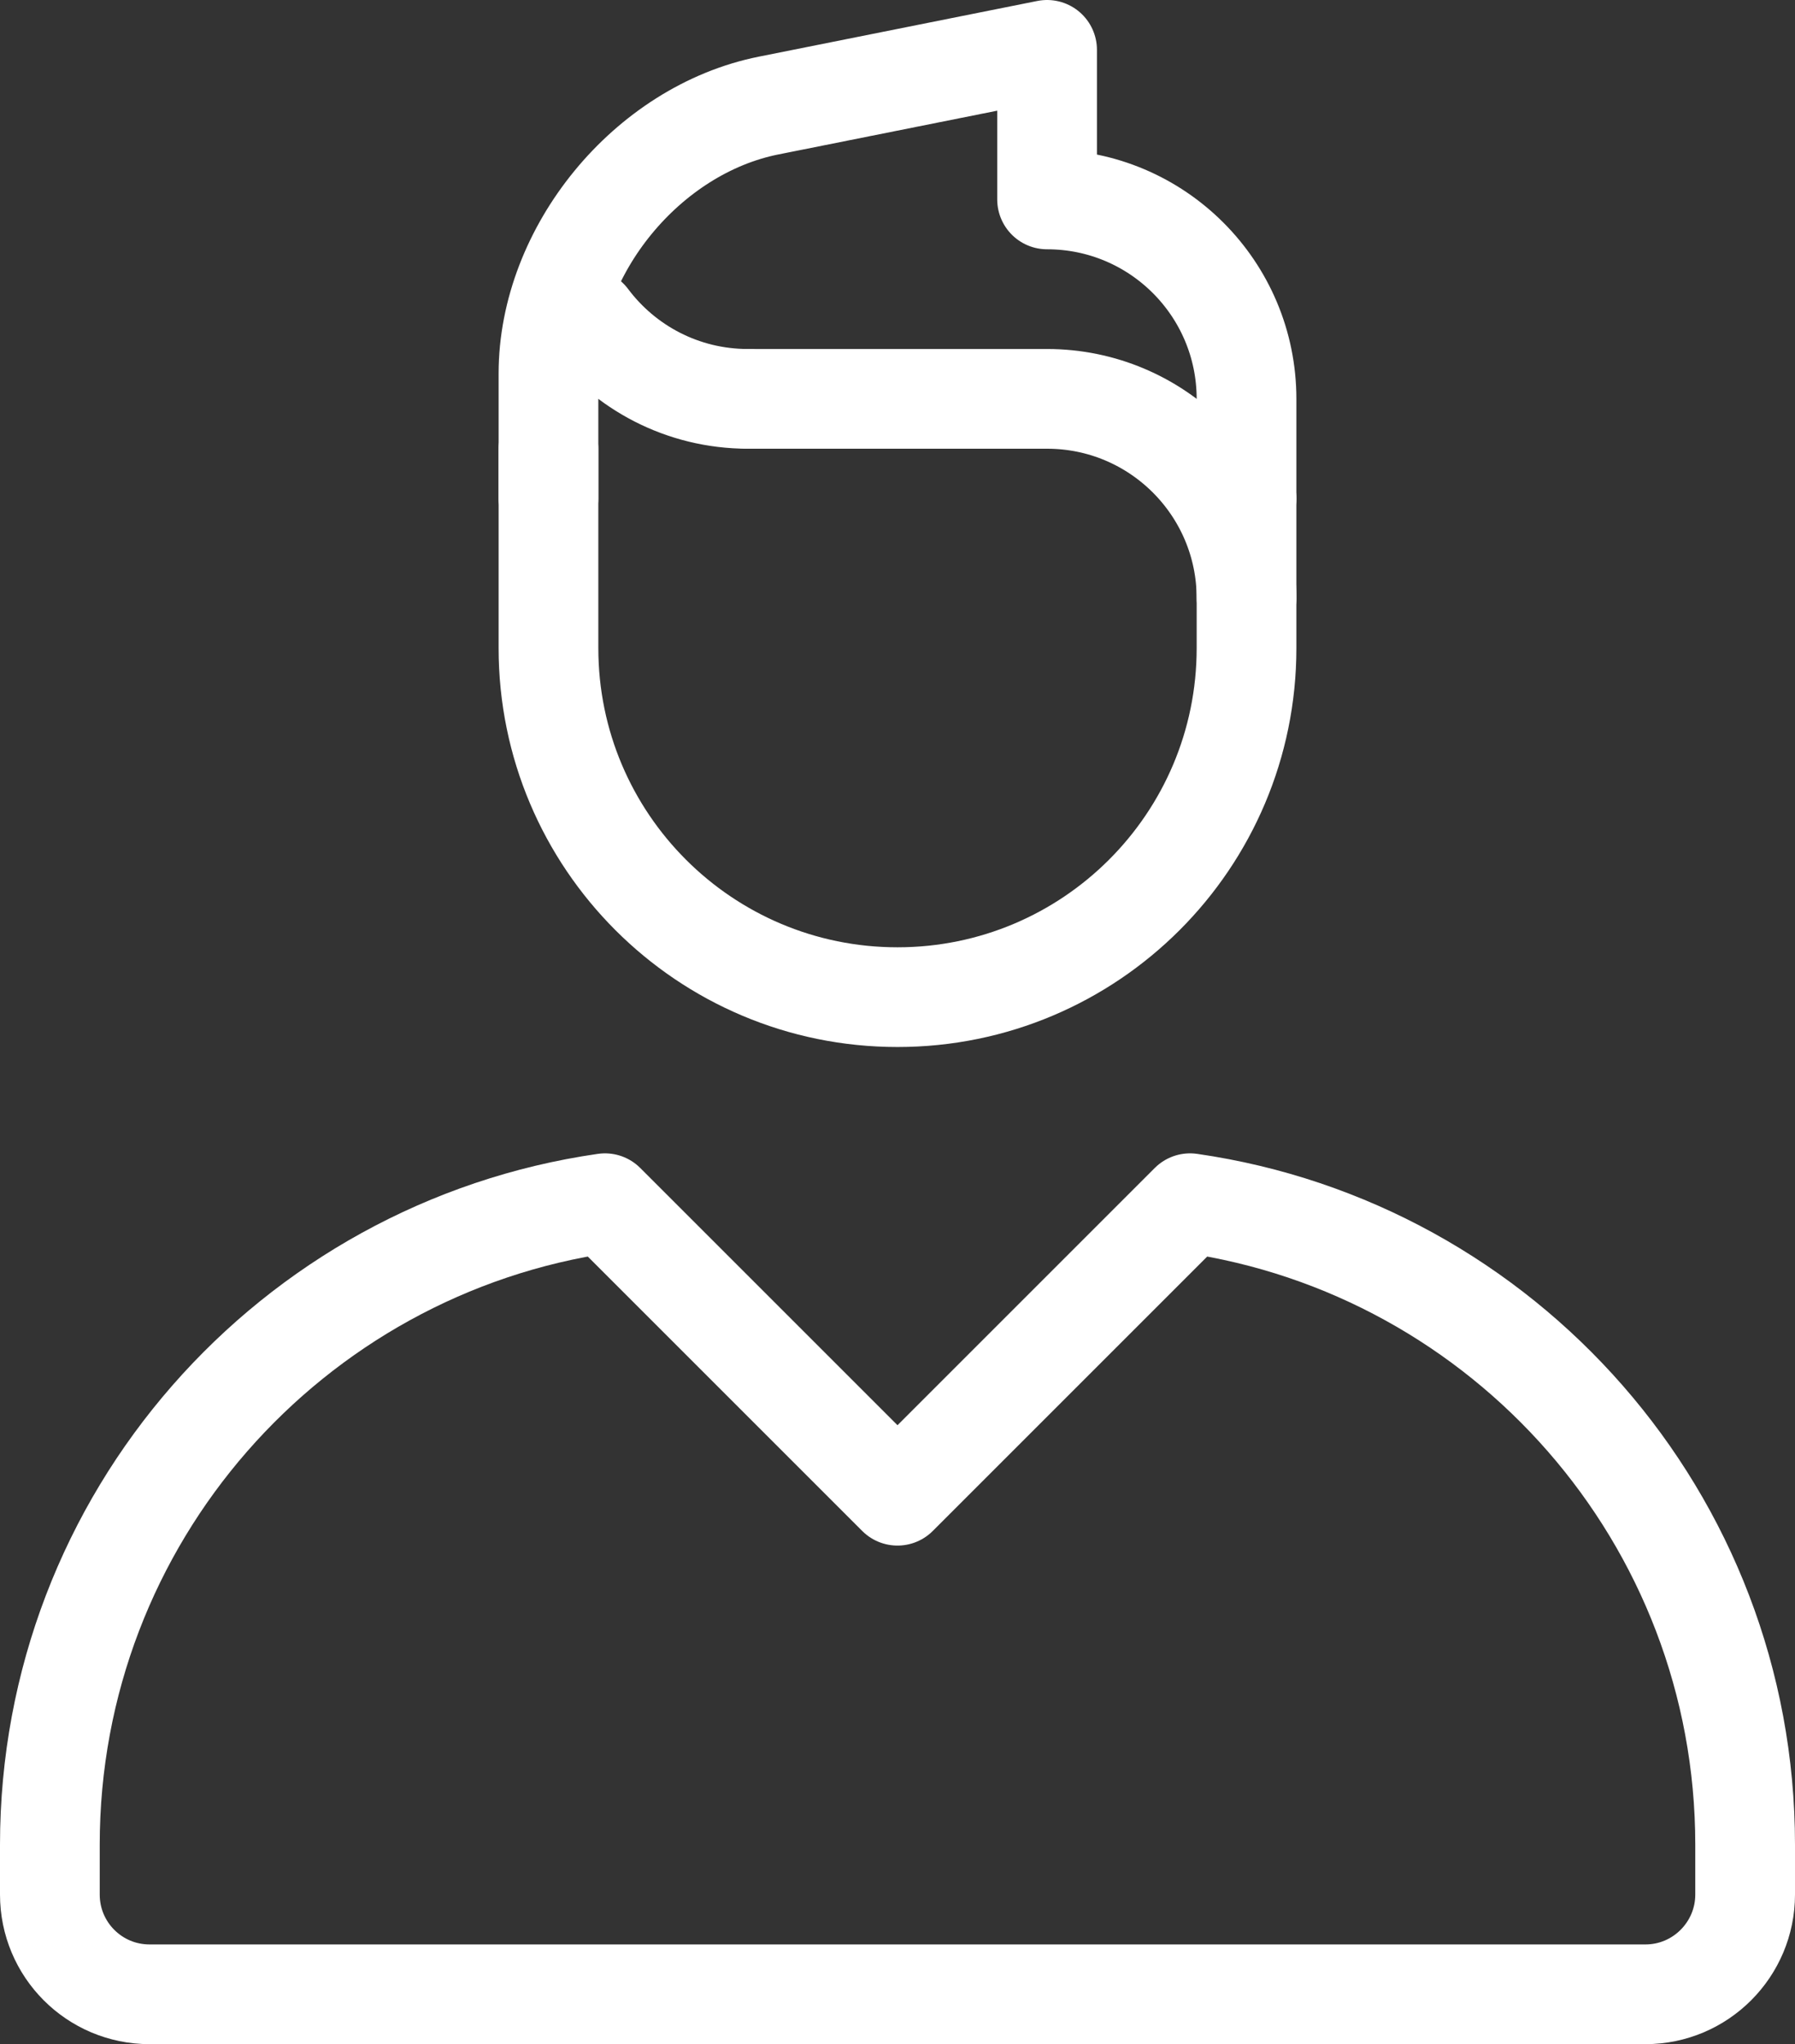 <?xml version="1.0" encoding="UTF-8"?>
<svg width="36px" height="41px" viewBox="0 0 36 41" version="1.1" xmlns="http://www.w3.org/2000/svg" xmlns:xlink="http://www.w3.org/1999/xlink">
    <rect x="0" y="0" width="36" height="41" fill="#333333" stroke="none"/>
    <!-- Generator: Sketch 41.2 (35397) - http://www.bohemiancoding.com/sketch -->
    <title>user-icon</title>
    <desc>Created with Sketch.</desc>
    <defs></defs>
    <g id="Page-1" stroke="none" stroke-width="1" fill="none" fill-rule="evenodd">
        <g id="user-icon" transform="translate(-4, -1)">
            <rect id="cont" fill="#181818" opacity="0" x="0" y="0" width="44" height="44"></rect>
            <path d="M29,11 L29,14 C29,17.866 25.866,21 22,21 C18.134,21 15,17.866 15,14 L15,10" id="Oval-26" stroke="#FFFFFF" stroke-width="2" stroke-linecap="round" stroke-linejoin="round"></path>
            <path d="M27.867,25.133 C34.162,26.038 39,31.454 39,38 L39,38.999 C39,40.1 38.105,41 37,41 L7,41 C5.892,41 5,40.104 5,38.999 L5,38 C5,31.454 9.838,26.038 16.133,25.133 L22,31 L27.867,25.133 Z" id="Oval-28" stroke="#FFFFFF" stroke-width="2" stroke-linecap="round" stroke-linejoin="round"></path>
            <path d="M15,11 L15,9.002 C15,6.792 16.789,5 19,5 L19,5 L19,2 L24.585,3.117 C27.023,3.605 29,6.025 29,8.493 L29,11" id="Path-187" stroke="#FFFFFF" stroke-width="2" stroke-linecap="round" stroke-linejoin="round" transform="translate(22, 6.5) scale(-1, 1) translate(-22, -6.5) "></path>
            <path d="M29,13 C29,10.791 27.209,9 25,9 L19,9" id="Oval-43" stroke="#FFFFFF" stroke-width="2" stroke-linecap="round" stroke-linejoin="round"></path>
            <path d="M15.797,7.396 C16.526,8.37 17.69,9 19,9" id="Oval-43" stroke="#FFFFFF" stroke-width="2" stroke-linecap="round" stroke-linejoin="round"></path>
        </g>
    </g>
</svg>